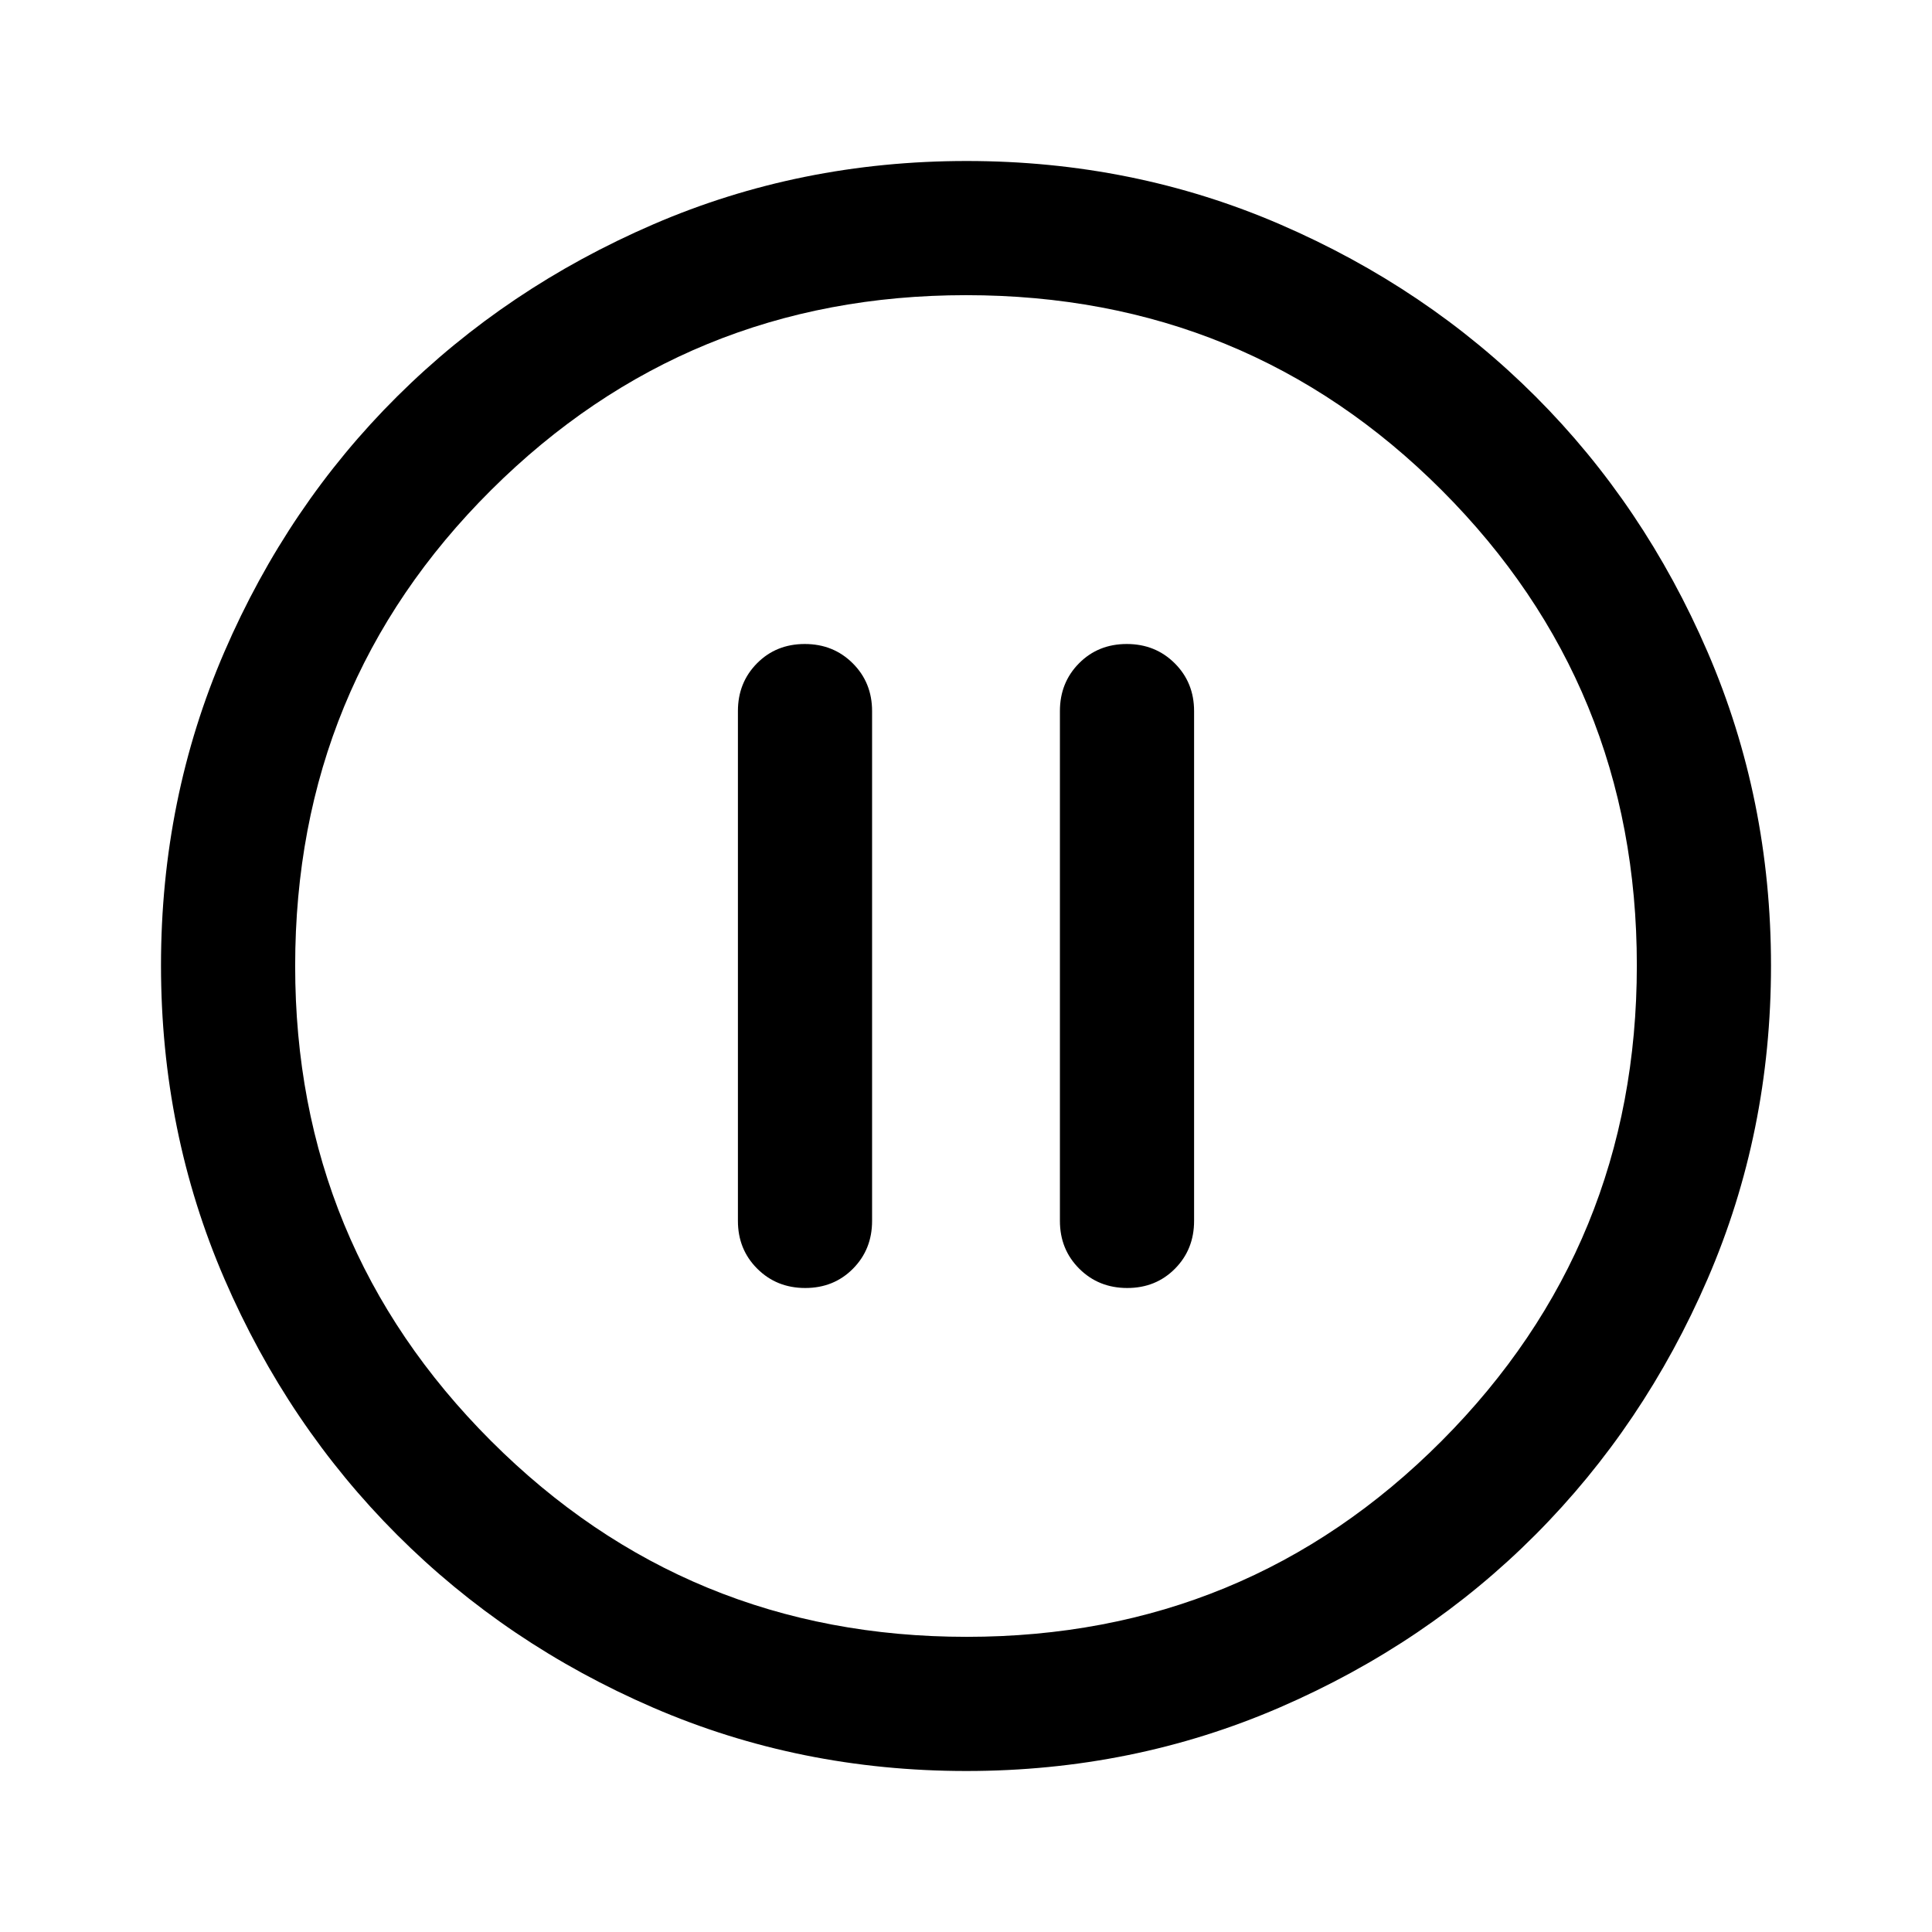 <svg xmlns="http://www.w3.org/2000/svg" height="40" viewBox="0 -960 960 960" width="40"><path d="M400.117-320q14.216 0 23.716-9.583 9.5-9.584 9.5-23.75v-253.334q0-14.166-9.617-23.75Q414.099-640 399.883-640q-14.216 0-23.716 9.583-9.5 9.584-9.5 23.75v253.334q0 14.166 9.617 23.75Q385.901-320 400.117-320Zm160 0q14.216 0 23.716-9.583 9.5-9.584 9.5-23.75v-253.334q0-14.166-9.617-23.75Q574.099-640 559.883-640q-14.216 0-23.716 9.583-9.5 9.584-9.5 23.75v253.334q0 14.166 9.617 23.75Q545.901-320 560.117-320Zm-79.94 240q-82.822 0-155.666-31.5t-127.178-85.833Q143-251.667 111.5-324.56 80-397.454 80-480.333q0-82.88 31.5-155.773Q143-709 197.333-763q54.334-54 127.227-85.5Q397.454-880 480.333-880q82.88 0 155.773 31.5Q709-817 763-763t85.5 127Q880-563 880-480.177q0 82.822-31.5 155.666T763-197.456q-54 54.21-127 85.833Q563-80 480.177-80Zm.156-66.666q139 0 236.001-97.334 97-97.333 97-236.333t-96.875-236.001q-96.876-97-236.459-97-138.667 0-236 96.875Q146.666-619.583 146.666-480q0 138.667 97.334 236 97.333 97.334 236.333 97.334ZM480-480Z"/></svg>